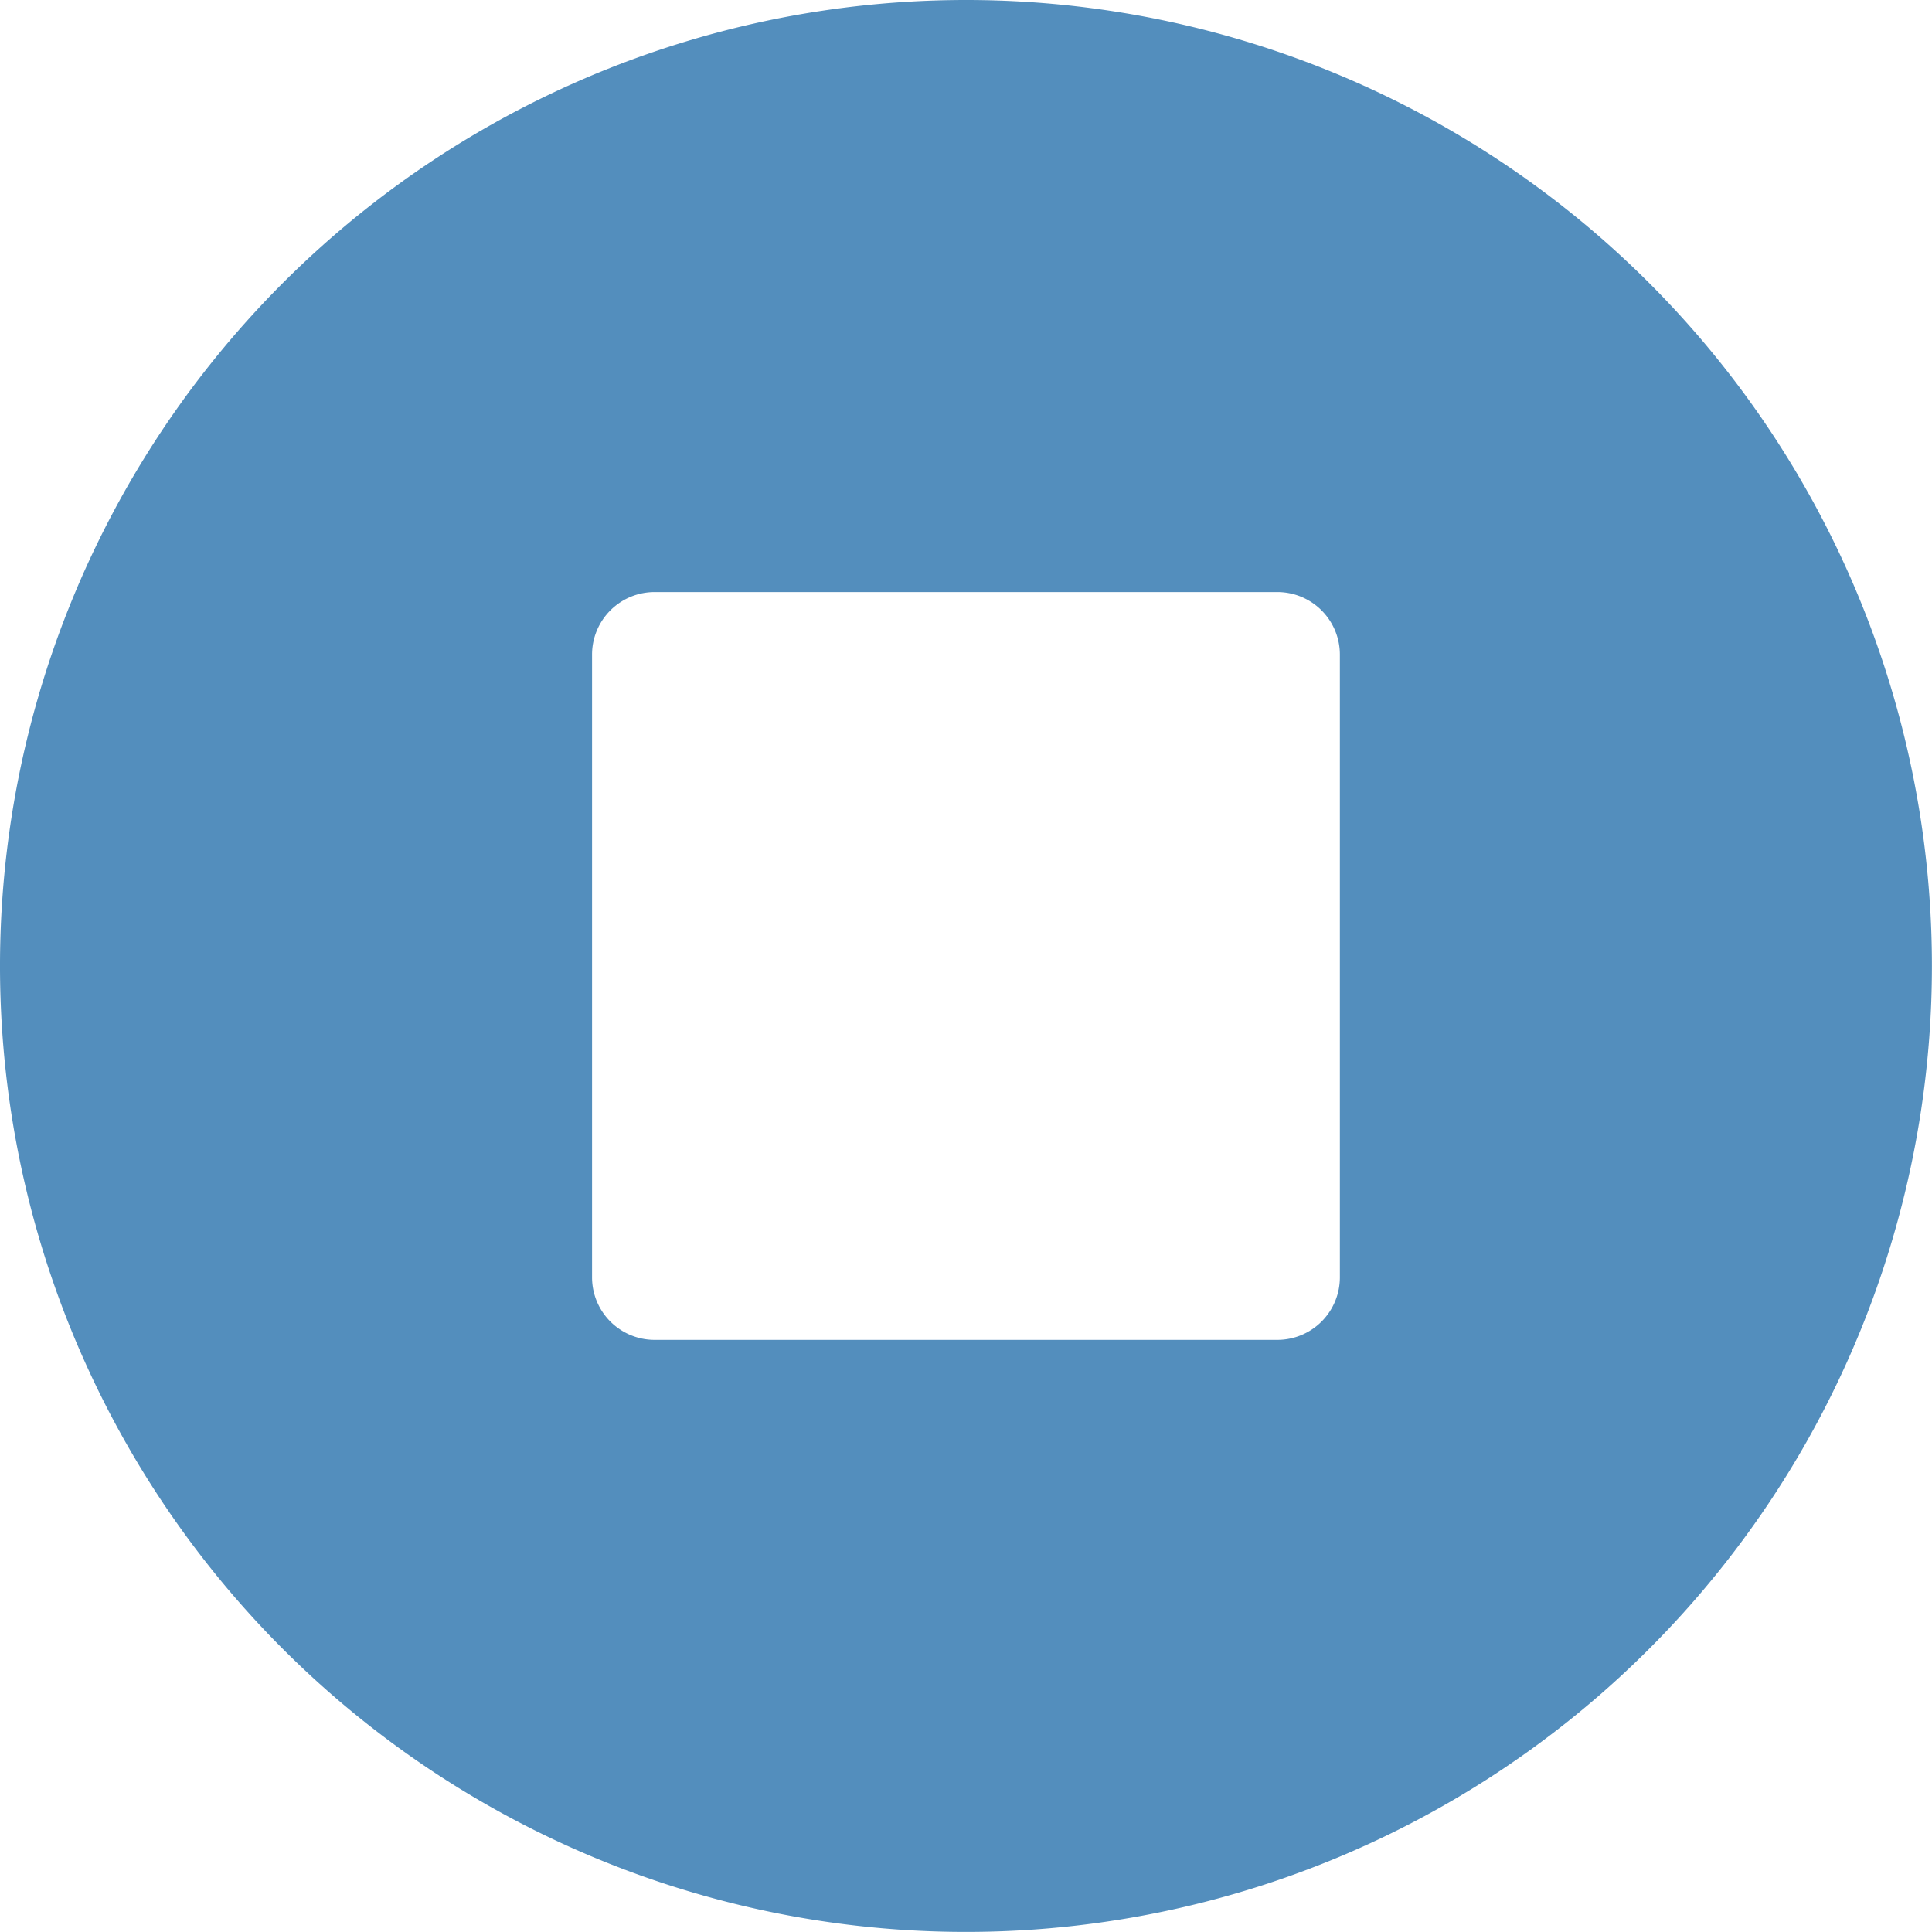 <svg xmlns="http://www.w3.org/2000/svg" width="26.021" height="26.021" viewBox="0 0 26.021 26.021">
  <path id="Icon_awesome-stop-circle" data-name="Icon awesome-stop-circle" d="M13.573.563a13.01,13.01,0,1,0,13.01,13.01A13.008,13.008,0,0,0,13.573.563ZM18.609,17.77a.842.842,0,0,1-.839.839H9.376a.842.842,0,0,1-.839-.839V9.376a.842.842,0,0,1,.839-.839H17.77a.842.842,0,0,1,.839.839Z" transform="translate(-0.563 -0.563)" fill="#538ebd"/>
</svg>
